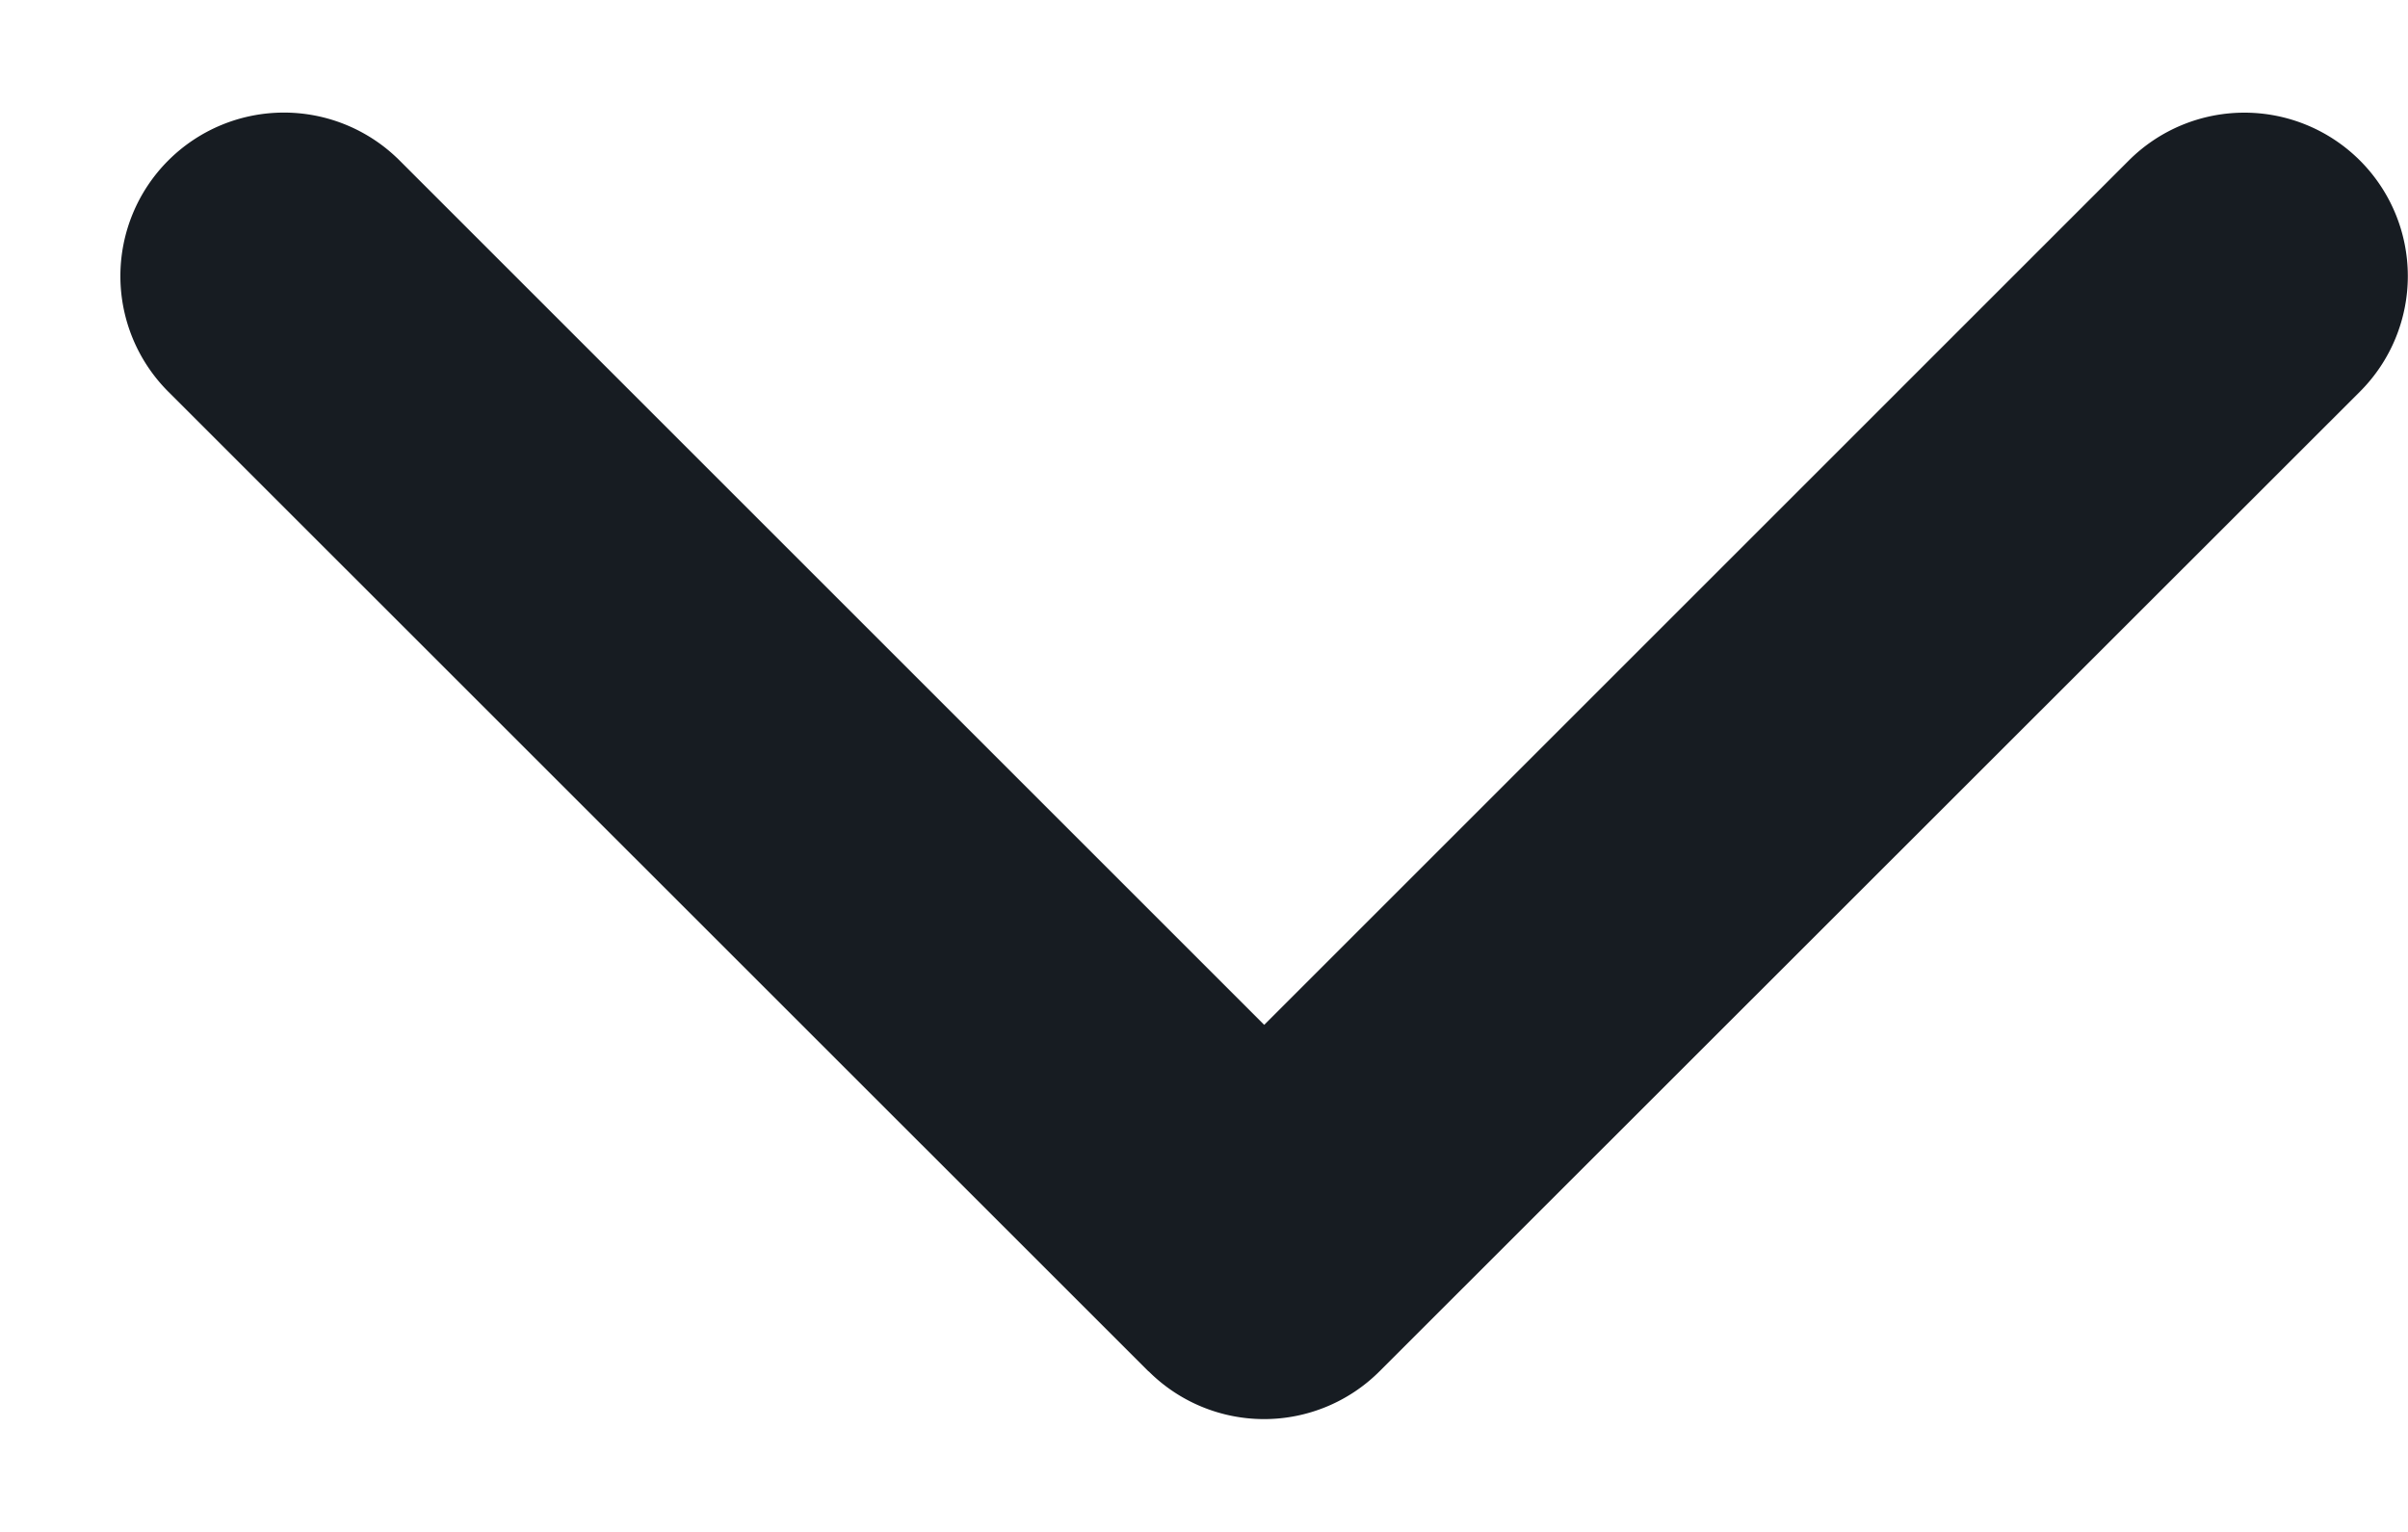 <svg width="11" height="7" fill="none" xmlns="http://www.w3.org/2000/svg"><path fill-rule="evenodd" clip-rule="evenodd" d="M5.247 6.266a.746.746 0 001.055 0L10.78 1.79A.746.746 0 009.725.733l-3.95 3.95-3.95-3.95A.746.746 0 00.769 1.79l4.478 4.477z" fill="#171C22"/></svg>